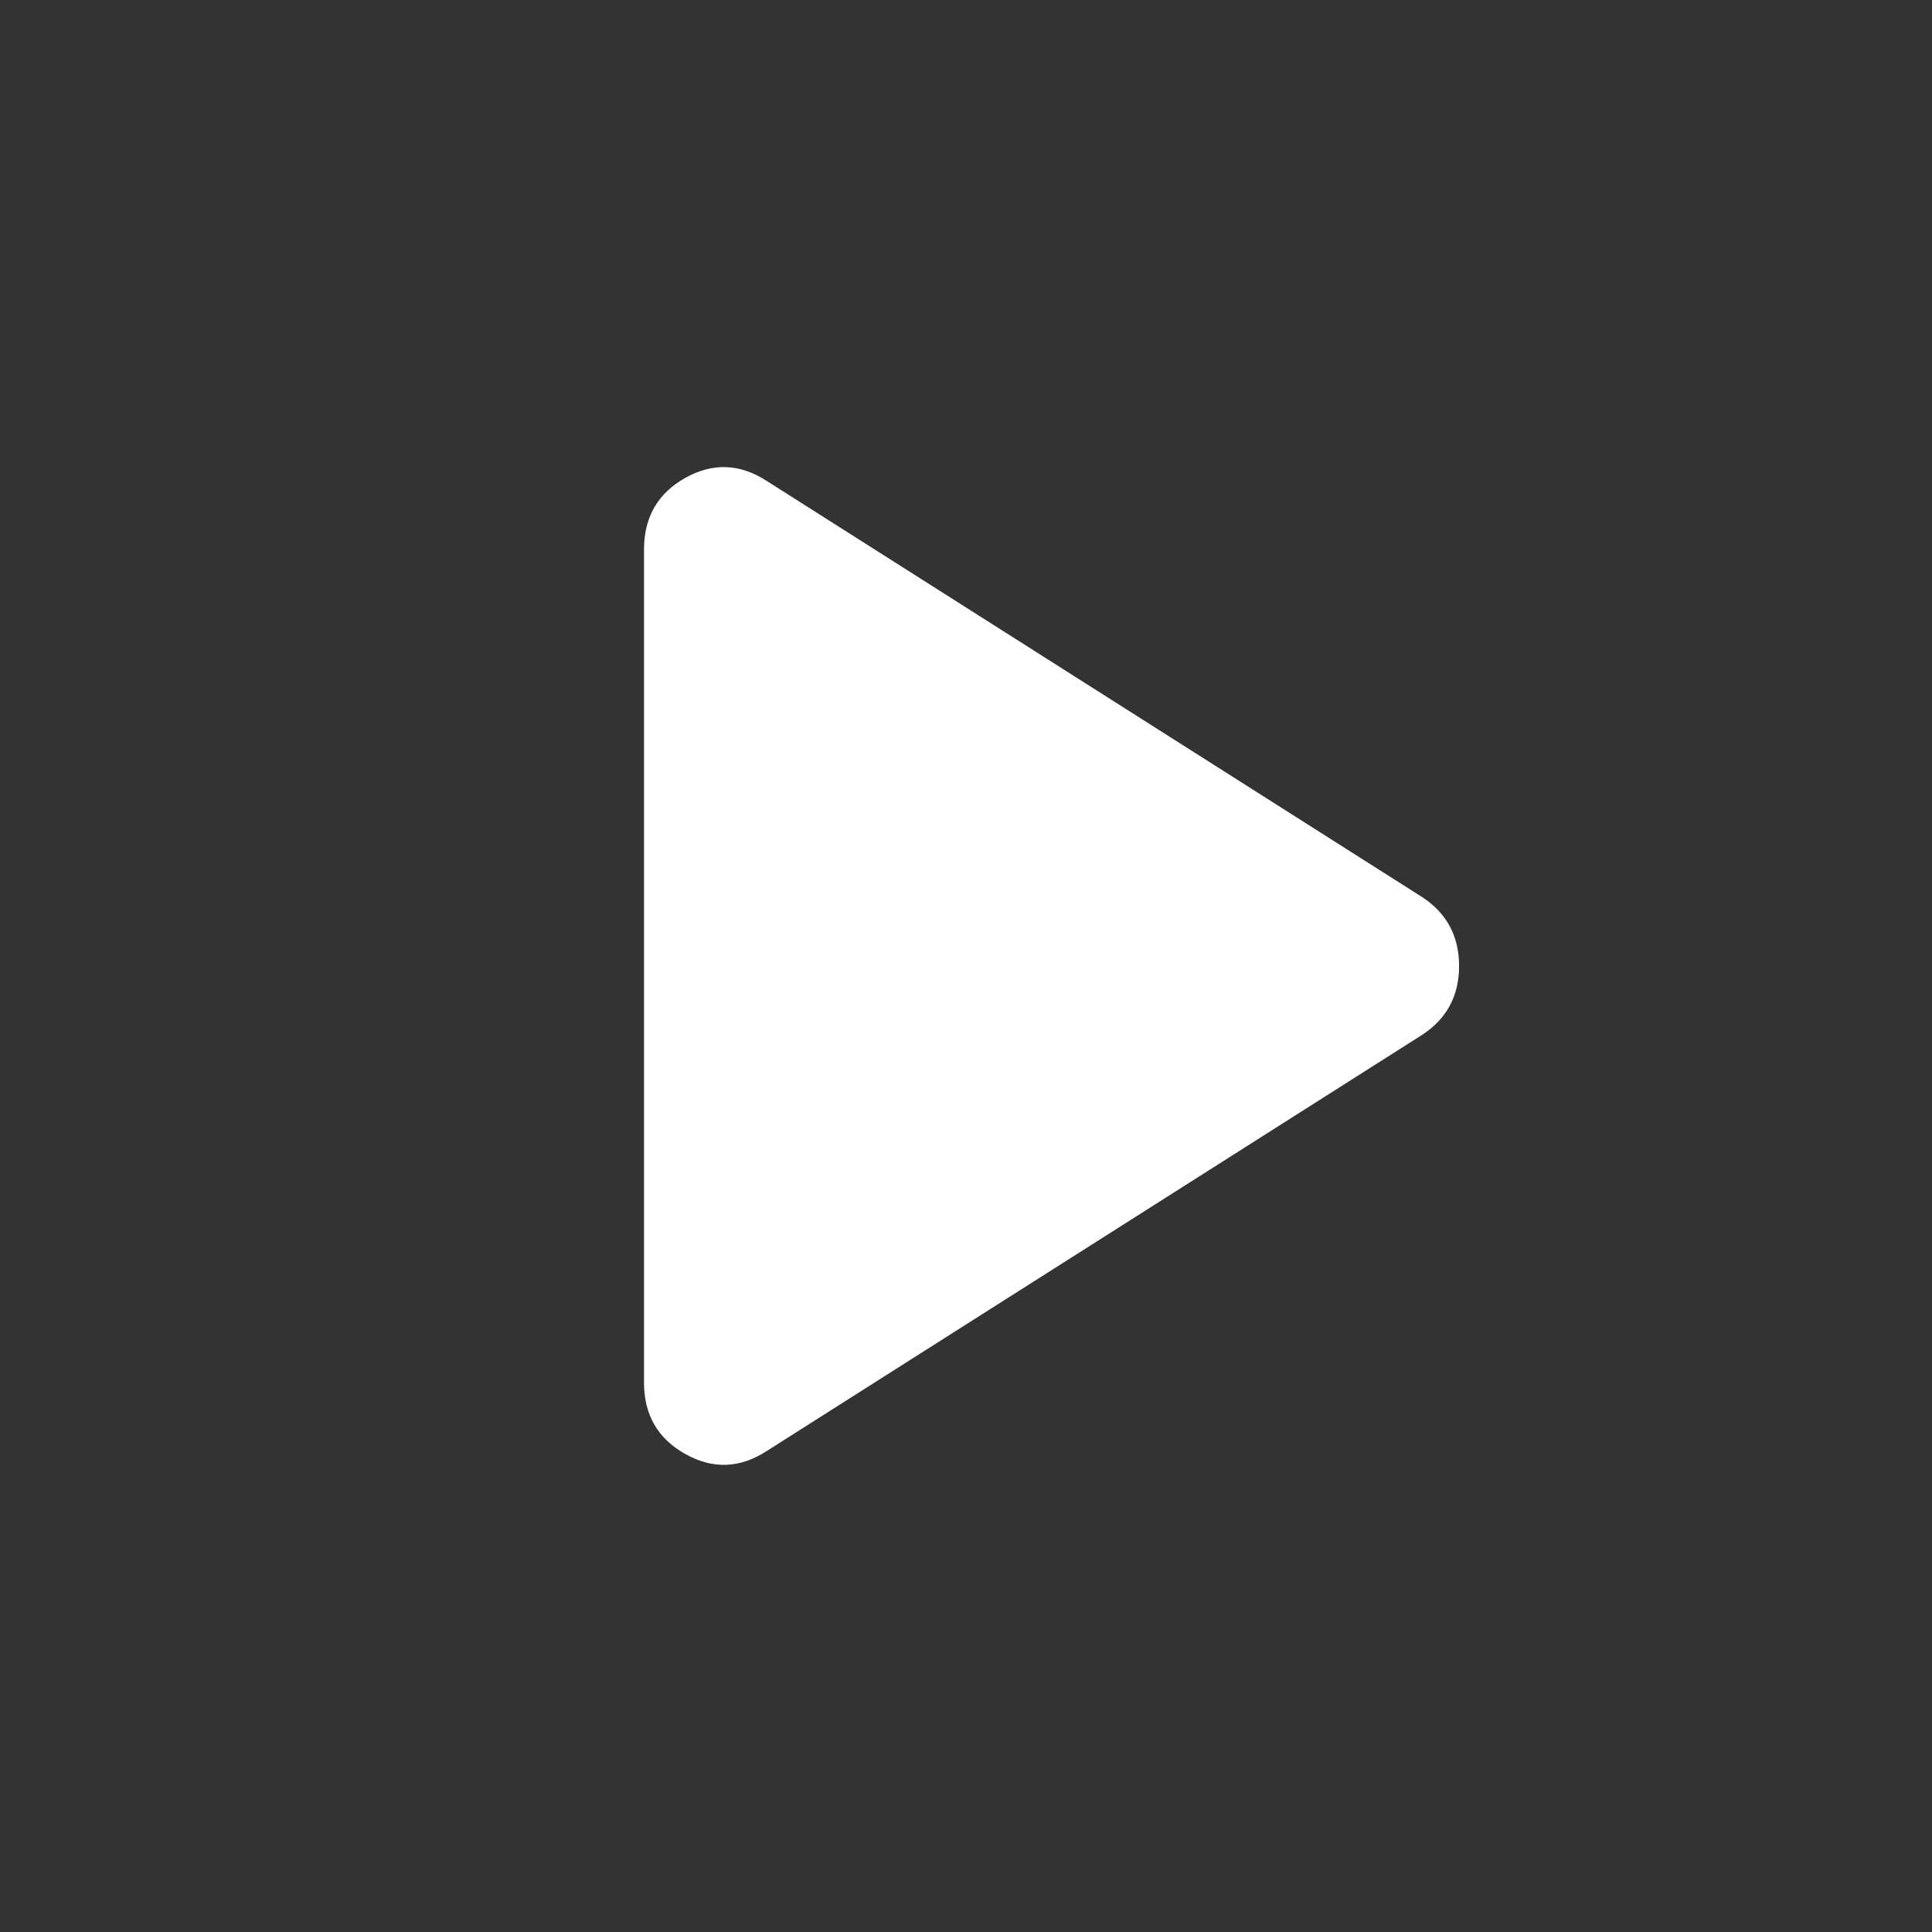 <svg width="32" height="32" viewBox="0 0 32 32" fill="none" xmlns="http://www.w3.org/2000/svg">
<rect x="0" y="0" width="32" height="32" fill="#333333" stroke="none"/>
<mask id="mask0_82_1673" style="mask-type:alpha" maskUnits="userSpaceOnUse" x="0" y="0" width="32" height="32">
<rect width="32" height="32" fill="#D9D9D9"/>
</mask>
<g mask="url(#mask0_82_1673)">
<path d="M12.7 24.033C12.255 24.322 11.805 24.338 11.349 24.082C10.894 23.827 10.667 23.433 10.667 22.9V9.1C10.667 8.566 10.894 8.172 11.349 7.916C11.805 7.661 12.255 7.678 12.7 7.966L23.567 14.866C23.967 15.133 24.167 15.511 24.167 16C24.167 16.489 23.967 16.866 23.567 17.133L12.7 24.033Z" fill="white"/>
</g>
</svg>
